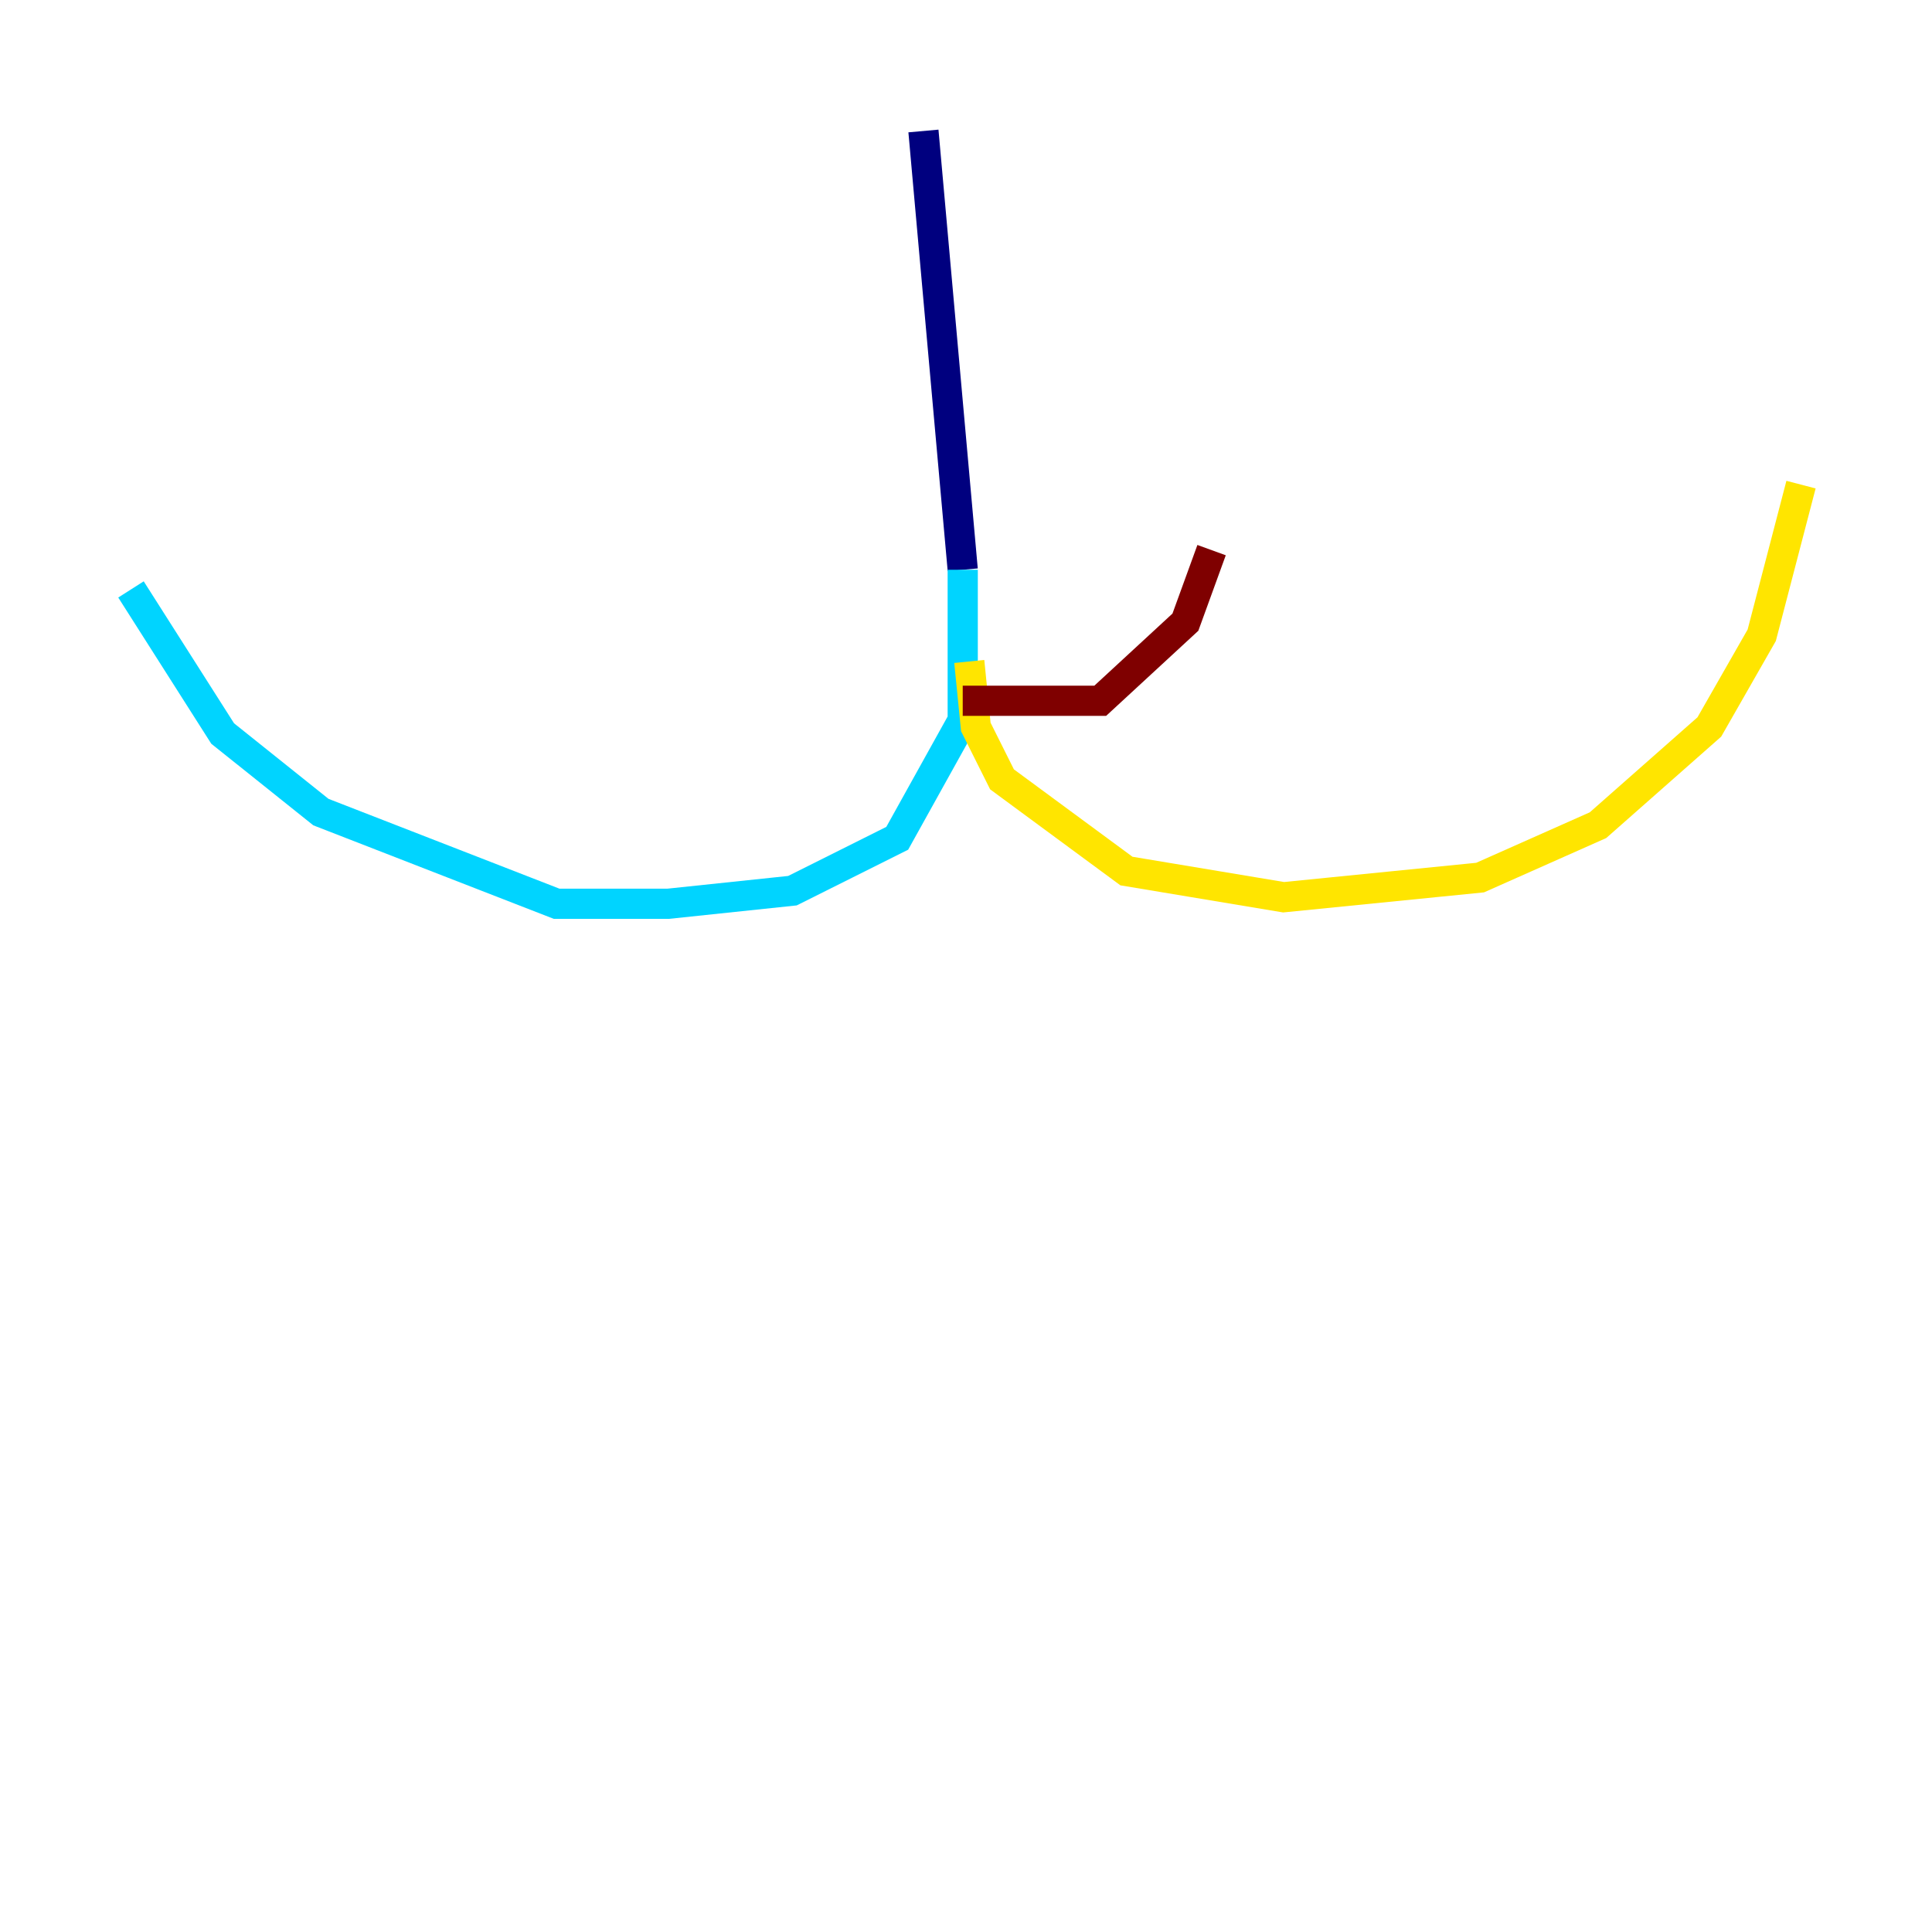 <?xml version="1.0" encoding="utf-8" ?>
<svg baseProfile="tiny" height="128" version="1.2" viewBox="0,0,128,128" width="128" xmlns="http://www.w3.org/2000/svg" xmlns:ev="http://www.w3.org/2001/xml-events" xmlns:xlink="http://www.w3.org/1999/xlink"><defs /><polyline fill="none" points="61.18,8.678 63.783,37.749" stroke="#00007f" stroke-width="2" /><polyline fill="none" points="63.783,37.749 63.783,47.729 59.444,55.539 52.502,59.01 44.258,59.878 36.881,59.878 21.261,53.803 14.752,48.597 8.678,39.051" stroke="#00d4ff" stroke-width="2" /><polyline fill="none" points="64.217,43.824 64.651,48.163 66.386,51.634 74.63,57.709 85.044,59.444 98.061,58.142 105.871,54.671 113.248,48.163 116.719,42.088 119.322,32.108" stroke="#ffe500" stroke-width="2" /><polyline fill="none" points="63.783,46.427 72.895,46.427 78.536,41.22 80.271,36.447" stroke="#7f0000" stroke-width="2" /></svg>